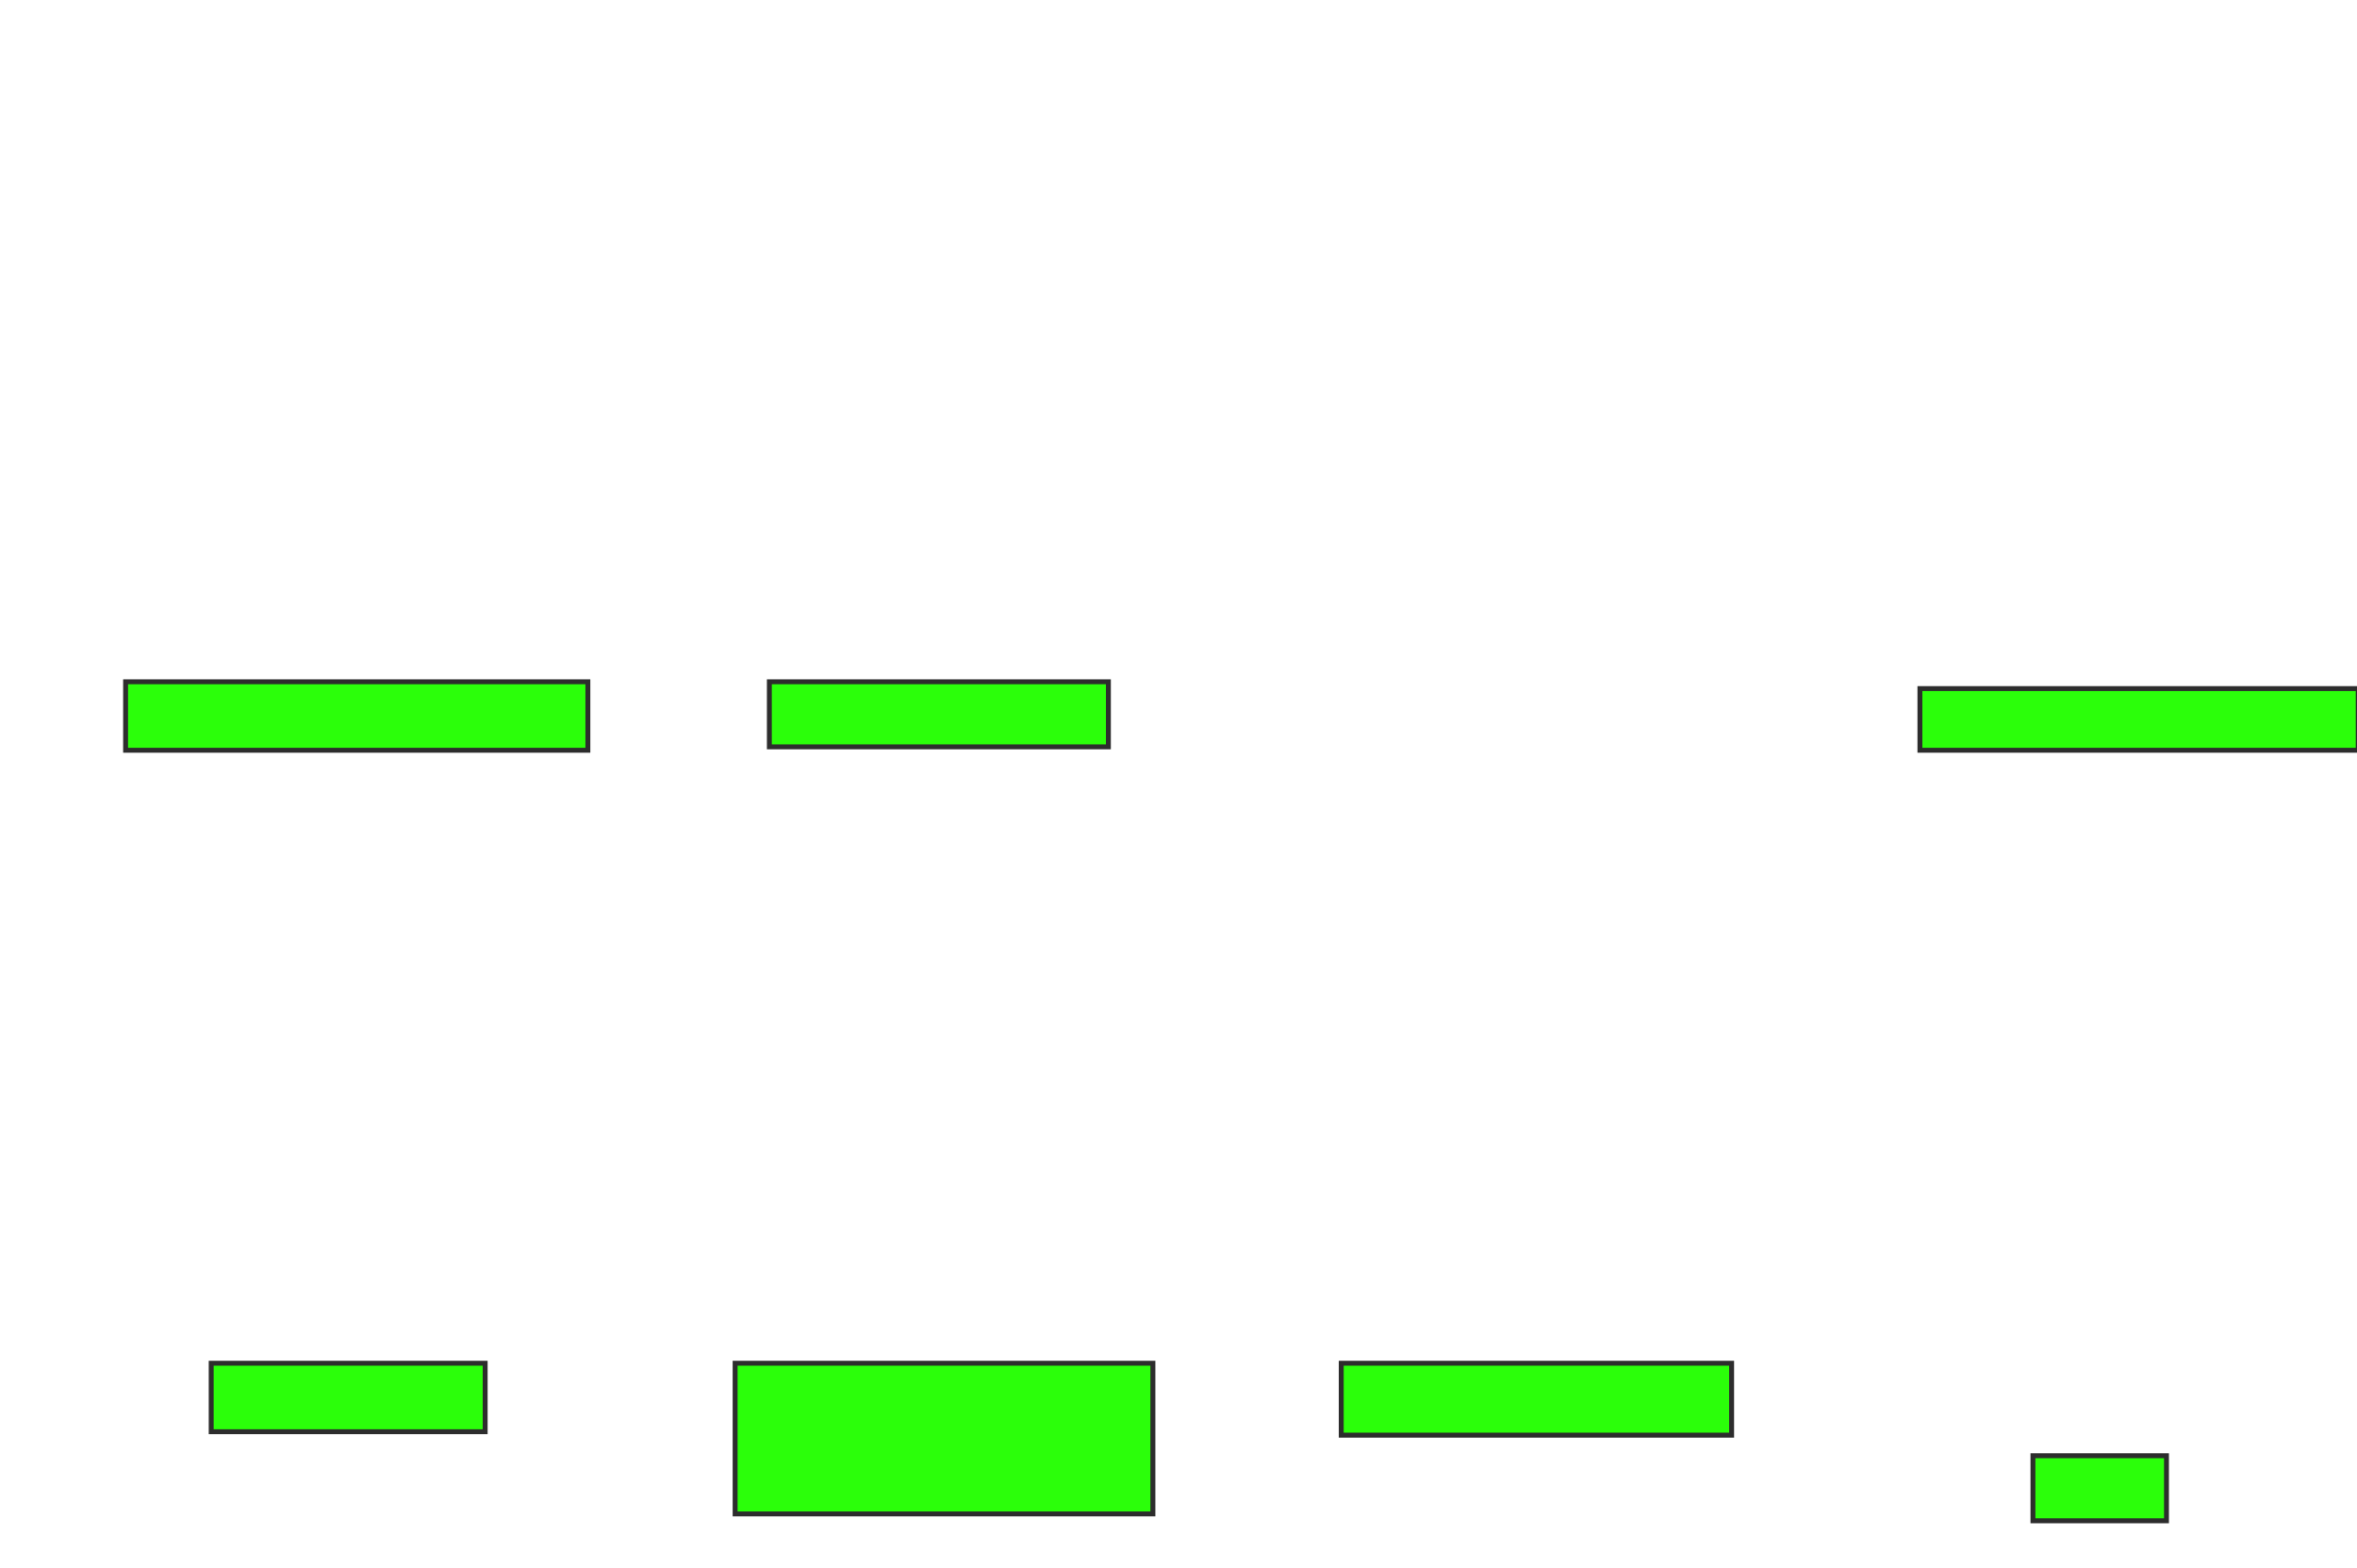 <svg height="318" width="478" xmlns="http://www.w3.org/2000/svg">
 <!-- Created with Image Occlusion Enhanced -->
 <g>
  <title>Labels</title>
 </g>
 <g>
  <title>Masks</title>
  <rect fill="#2bff0a" height="13.889" id="ee6fbc35bd5147a2917da6a03db58e4a-ao-1" stroke="#2D2D2D" width="93.75" x="25.472" y="138.25"/>
  <rect fill="#2bff0a" height="13.194" id="ee6fbc35bd5147a2917da6a03db58e4a-ao-2" stroke="#2D2D2D" width="68.75" x="156.028" y="138.25"/>
  
  <rect fill="#2bff0a" height="12.5" id="ee6fbc35bd5147a2917da6a03db58e4a-ao-4" stroke="#2D2D2D" width="88.889" x="389.361" y="139.639"/>
  <rect fill="#2bff0a" height="13.889" id="ee6fbc35bd5147a2917da6a03db58e4a-ao-5" stroke="#2D2D2D" width="55.556" x="42.833" y="276.444"/>
  <rect fill="#2bff0a" height="30.556" id="ee6fbc35bd5147a2917da6a03db58e4a-ao-6" stroke="#2D2D2D" width="84.722" x="149.083" y="276.444"/>
  <rect fill="#2bff0a" height="14.583" id="ee6fbc35bd5147a2917da6a03db58e4a-ao-7" stroke="#2D2D2D" width="79.167" x="272" y="276.444"/>
  <rect fill="#2bff0a" height="13.194" id="ee6fbc35bd5147a2917da6a03db58e4a-ao-8" stroke="#2D2D2D" width="27.083" x="412.278" y="295.194"/>
 </g>
</svg>